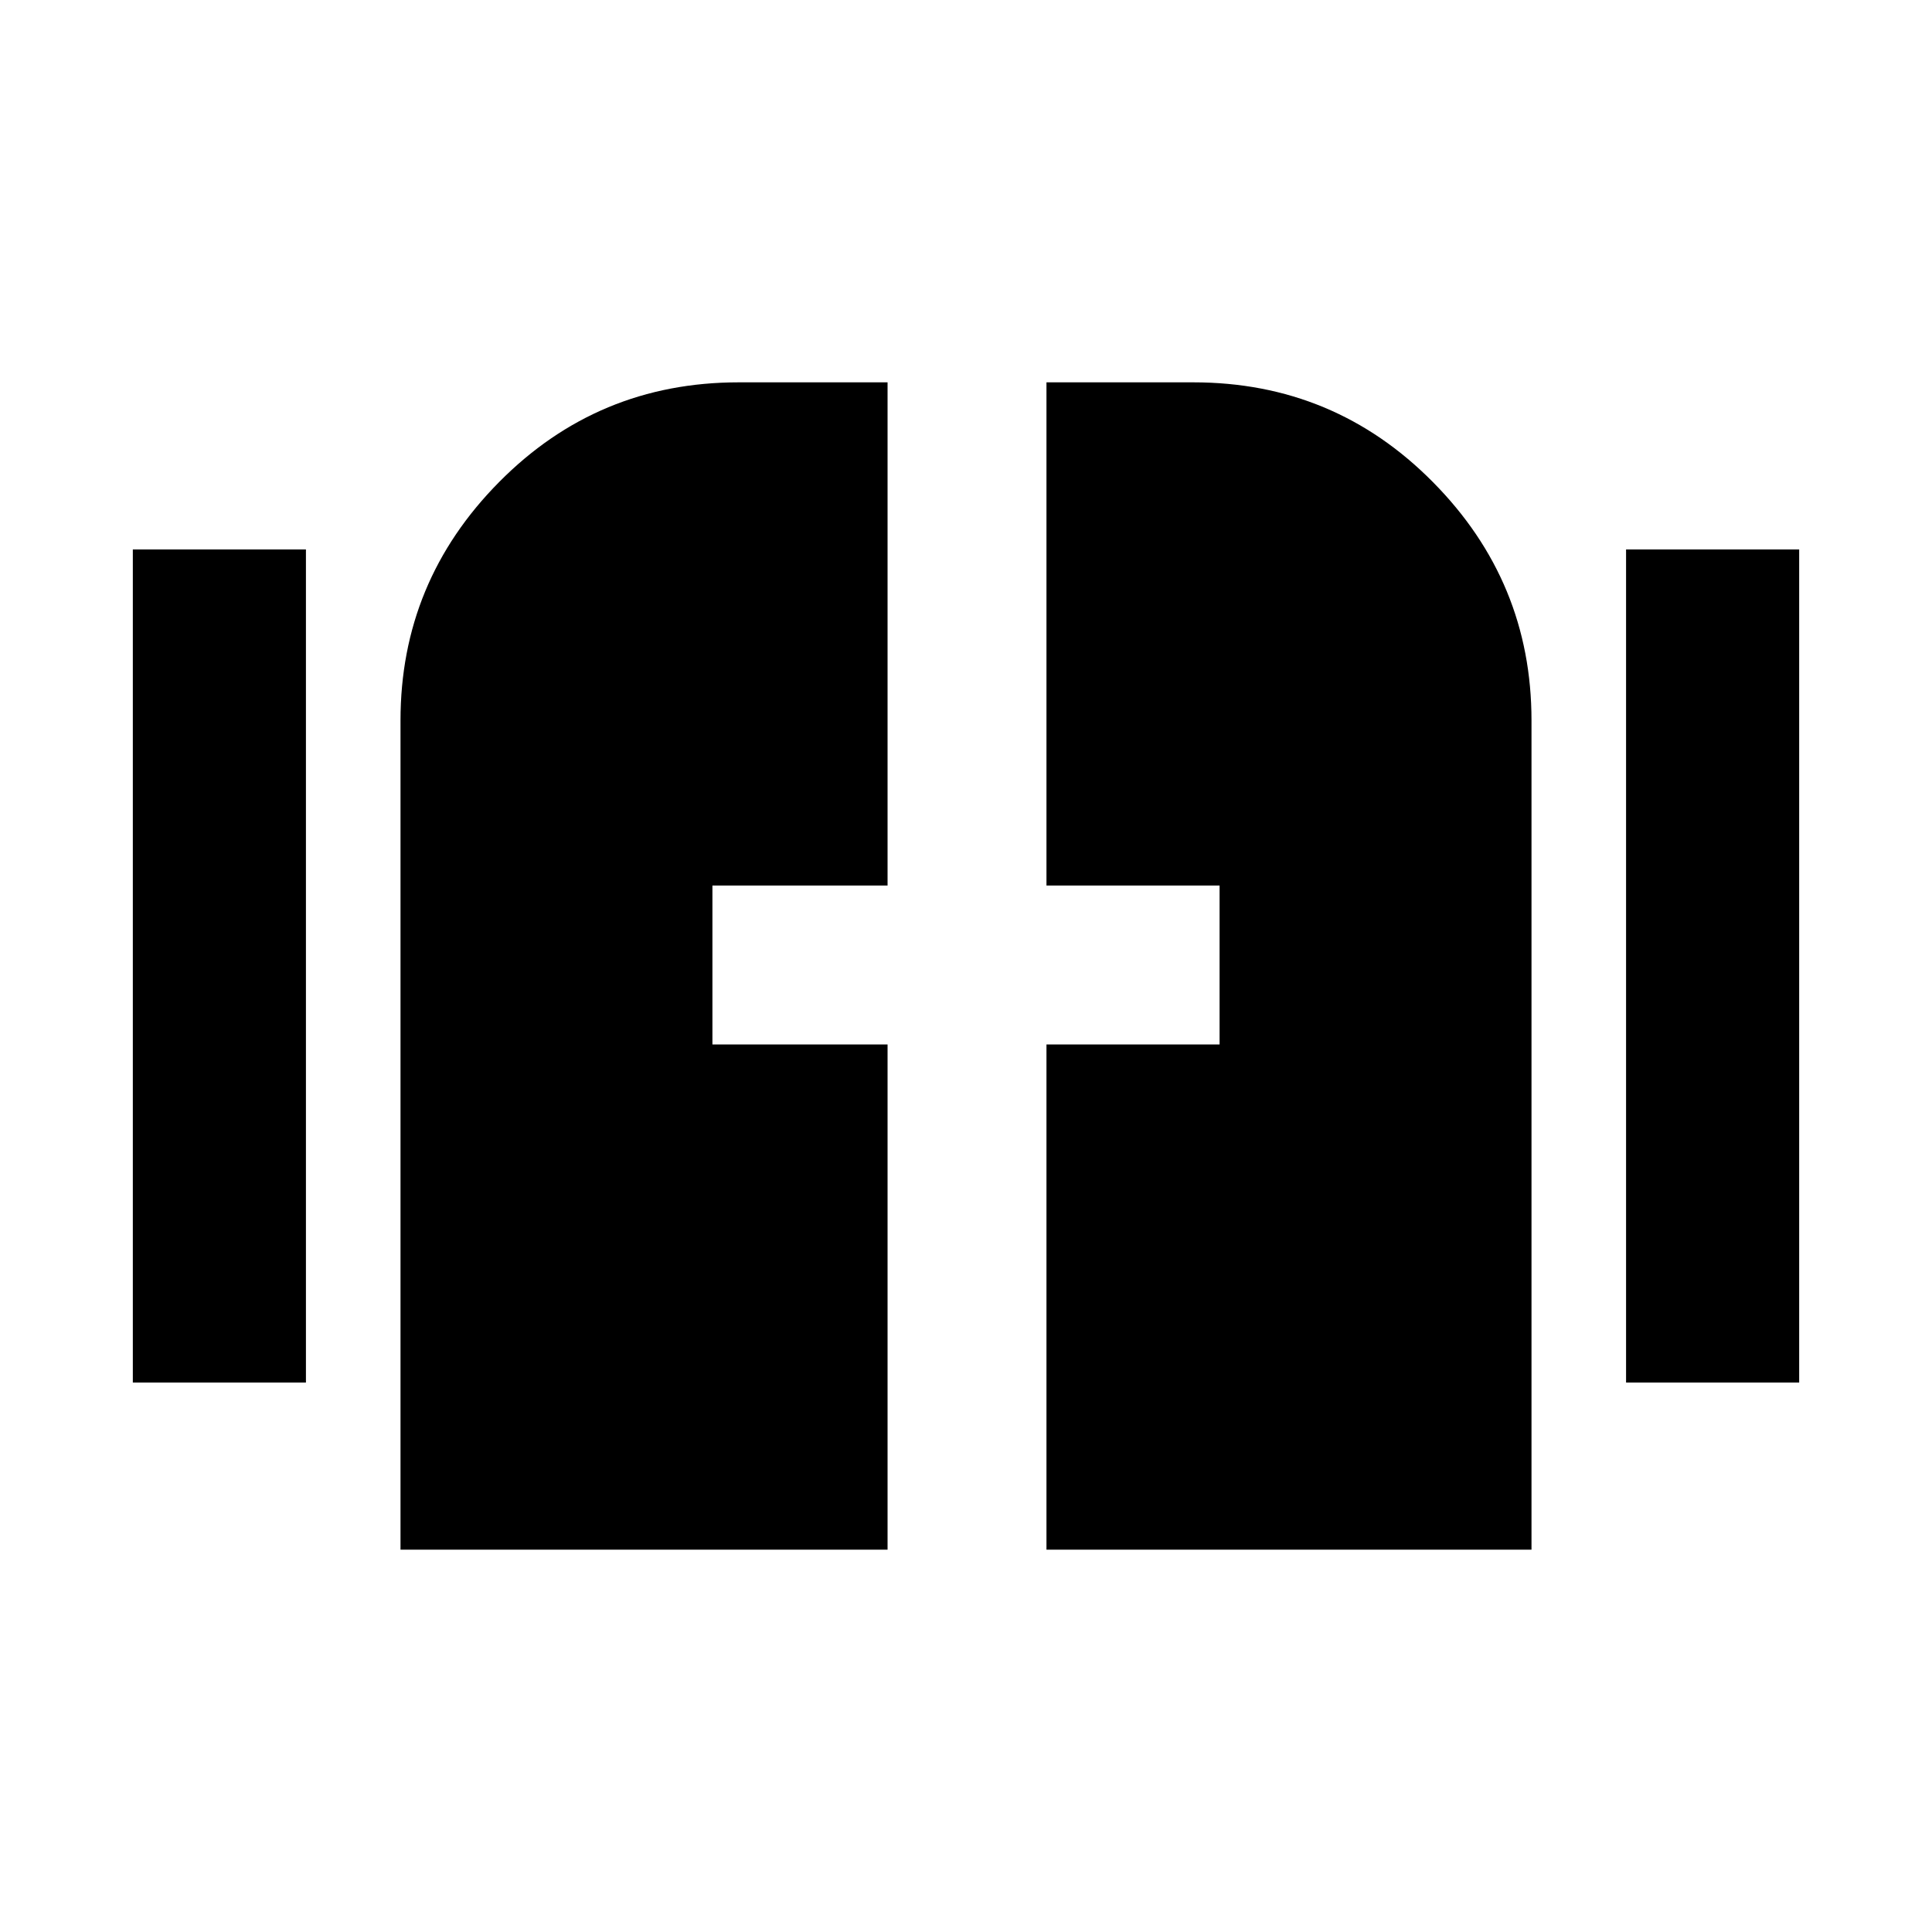 <svg xmlns="http://www.w3.org/2000/svg" height="20" width="20"><path d="M1.375 14.312V5.688h1.792v8.624Zm15.458 0V5.688h1.792v8.624Zm-12.687 1.73V7.458q0-1.437 1.021-2.468 1.021-1.032 2.479-1.032h1.542v5.209H7.375v1.645h1.813v5.23Zm6.687 0v-5.23h1.792V9.167h-1.792V3.958h1.521q1.458 0 2.479 1.032 1.021 1.031 1.021 2.468v8.584Z"/></svg>